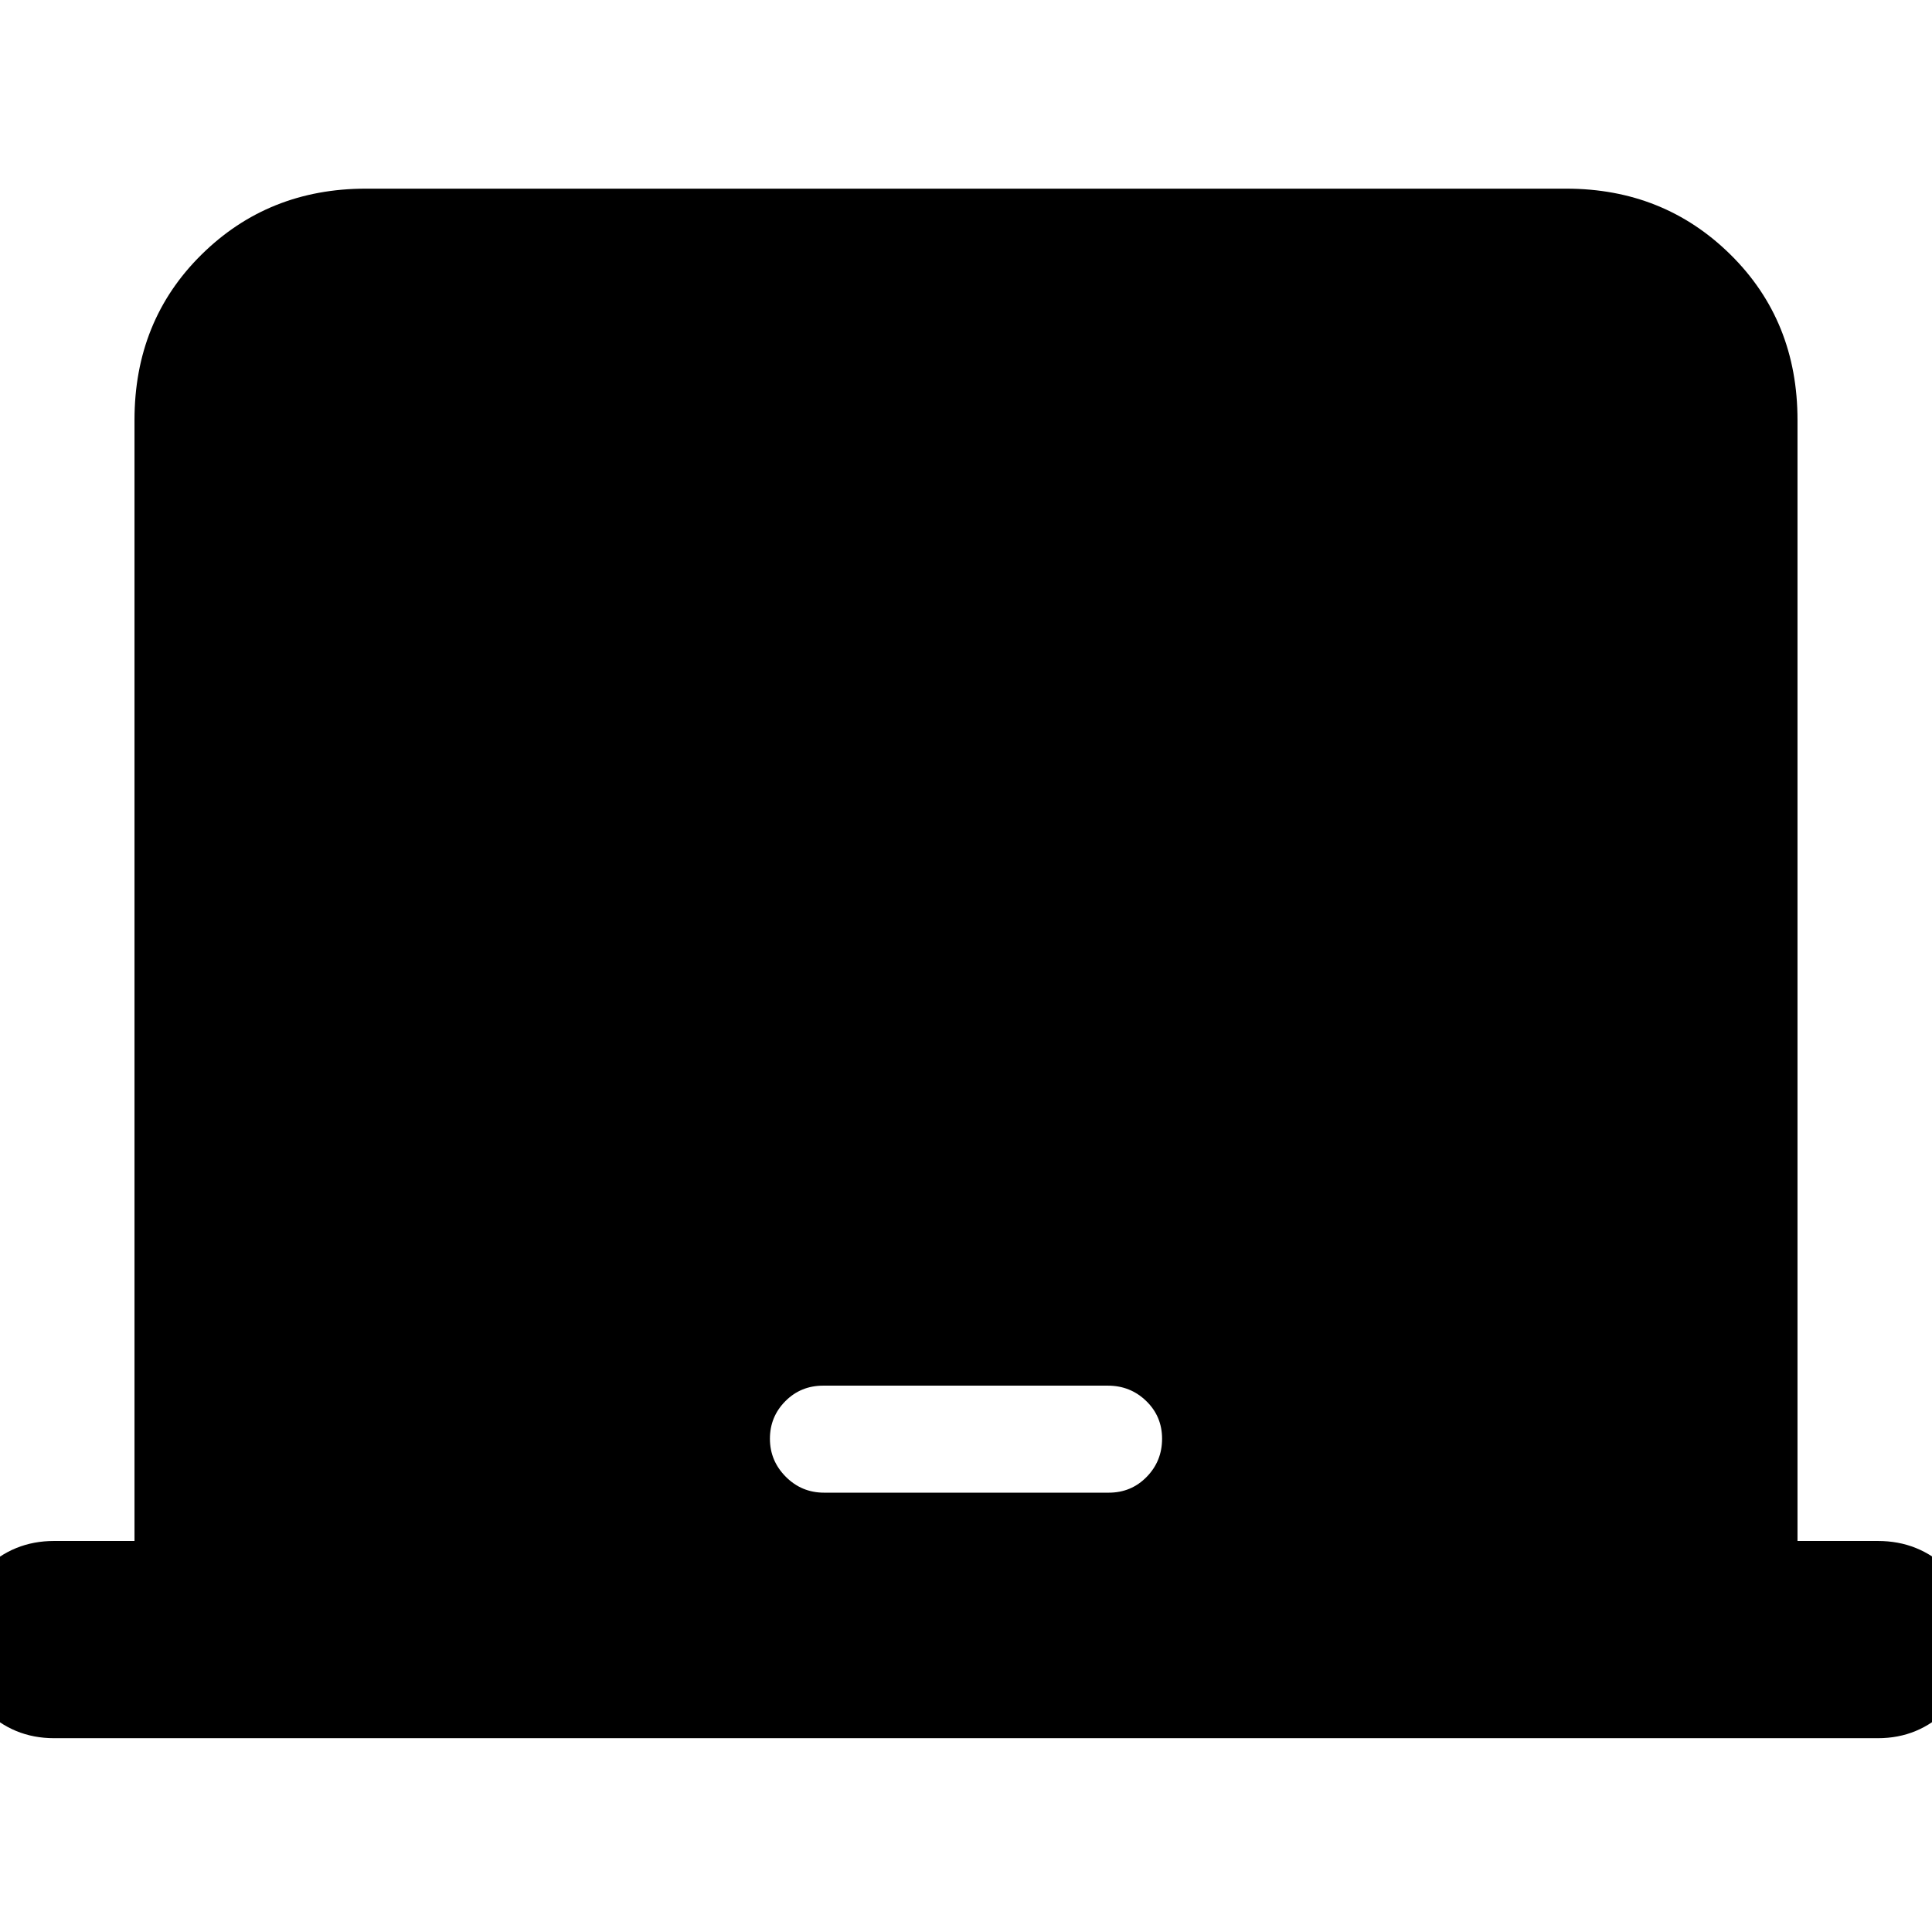 <svg xmlns="http://www.w3.org/2000/svg" height="20" viewBox="0 -960 960 960" width="20"><path d="M66.83-194.3v-557q0-49.28 33.23-82.12 33.24-32.84 81.72-32.84h596.44q48.48 0 81.72 32.84 33.23 32.84 33.23 82.12v557h39.96q20.3 0 34.65 13.89 14.35 13.89 14.35 34.61t-14.35 35.11Q953.43-96.3 933.13-96.3H26.87q-20.3 0-34.65-14.29-14.35-14.29-14.35-34.5 0-21.01 14.35-35.11 14.35-14.1 34.65-14.1h39.96Zm342.66-24h141.45q11.17 0 18.83-7.84 7.66-7.84 7.66-18.95 0-11.12-7.87-18.75-7.88-7.64-19.05-7.64H409.06q-11.17 0-18.83 7.72-7.66 7.71-7.66 18.67 0 10.95 7.87 18.87 7.88 7.92 19.05 7.92Z"/></svg>
